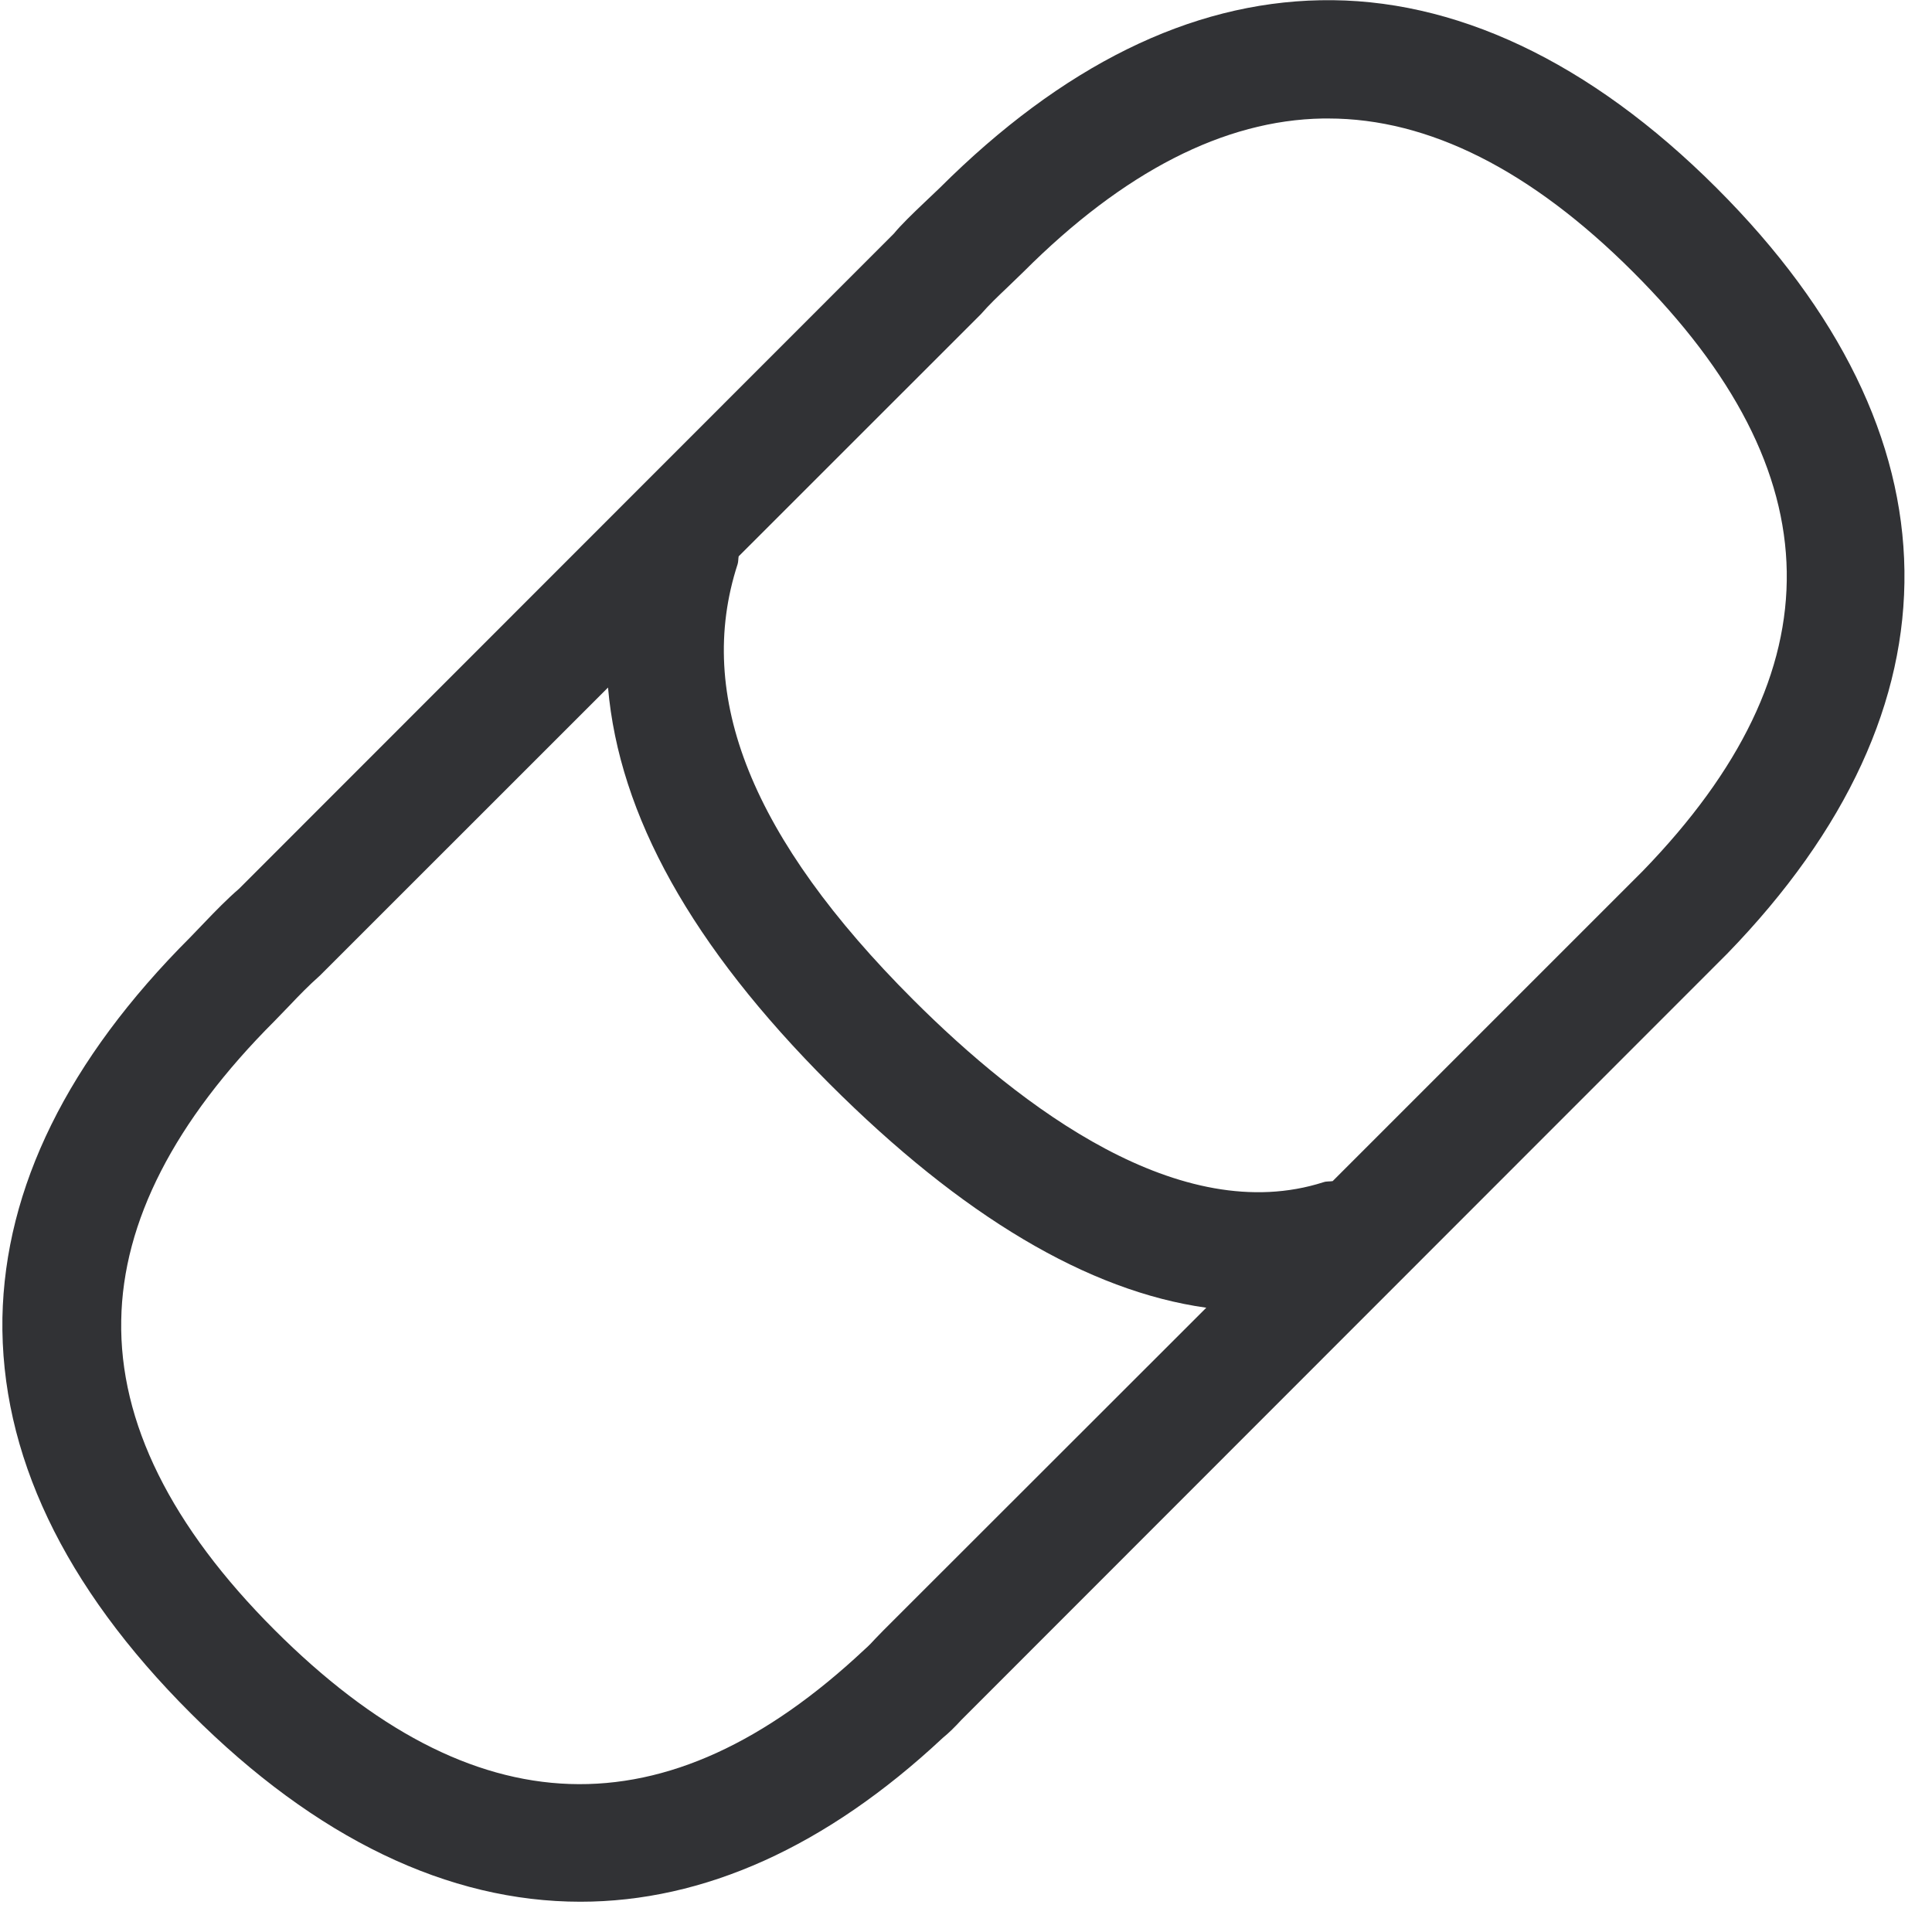 <svg width="24" height="24" viewBox="0 0 24 24" xmlns="http://www.w3.org/2000/svg"><path d="M20.41 10.817l-3.855 3.855c-.037.007-.074 0-.115.014-1.774.568-3.75-.921-5.099-2.27-2-2-2.712-3.767-2.178-5.408.01-.033.007-.067.013-.097l3.009-3.008c.1-.115.212-.222.323-.327l.208-.201c1.24-1.24 2.49-1.883 3.718-1.903h.067c1.247 0 2.52.642 3.785 1.906 2.507 2.504 2.544 4.941.124 7.439zm-9.435 9.435l-.101.104c-.037.04-.07.078-.138.138-2.46 2.306-4.854 2.222-7.324-.245-1.288-1.288-1.93-2.582-1.906-3.849.02-1.224.662-2.474 1.902-3.714l.202-.209c.108-.114.215-.225.366-.36l3.577-3.576c.138 1.587 1.039 3.21 2.75 4.921 1.647 1.647 3.216 2.578 4.682 2.783l-4.01 4.007zm10.35-17.916C19.744.756 18.056-.03 16.402.003c-1.62.03-3.21.817-4.73 2.333l-.184.175c-.148.141-.292.279-.386.393L2.97 11.04c-.147.127-.289.272-.433.423l-.175.182C.843 13.163.061 14.753.03 16.37c-.027 1.68.757 3.334 2.34 4.914 1.56 1.56 3.203 2.34 4.84 2.34 1.53 0 3.052-.68 4.5-2.034.082-.067.156-.141.23-.222l9.515-9.52c2.982-3.072 2.935-6.45-.13-9.512z" fill="#313235" fill-rule="nonzero"/></svg>